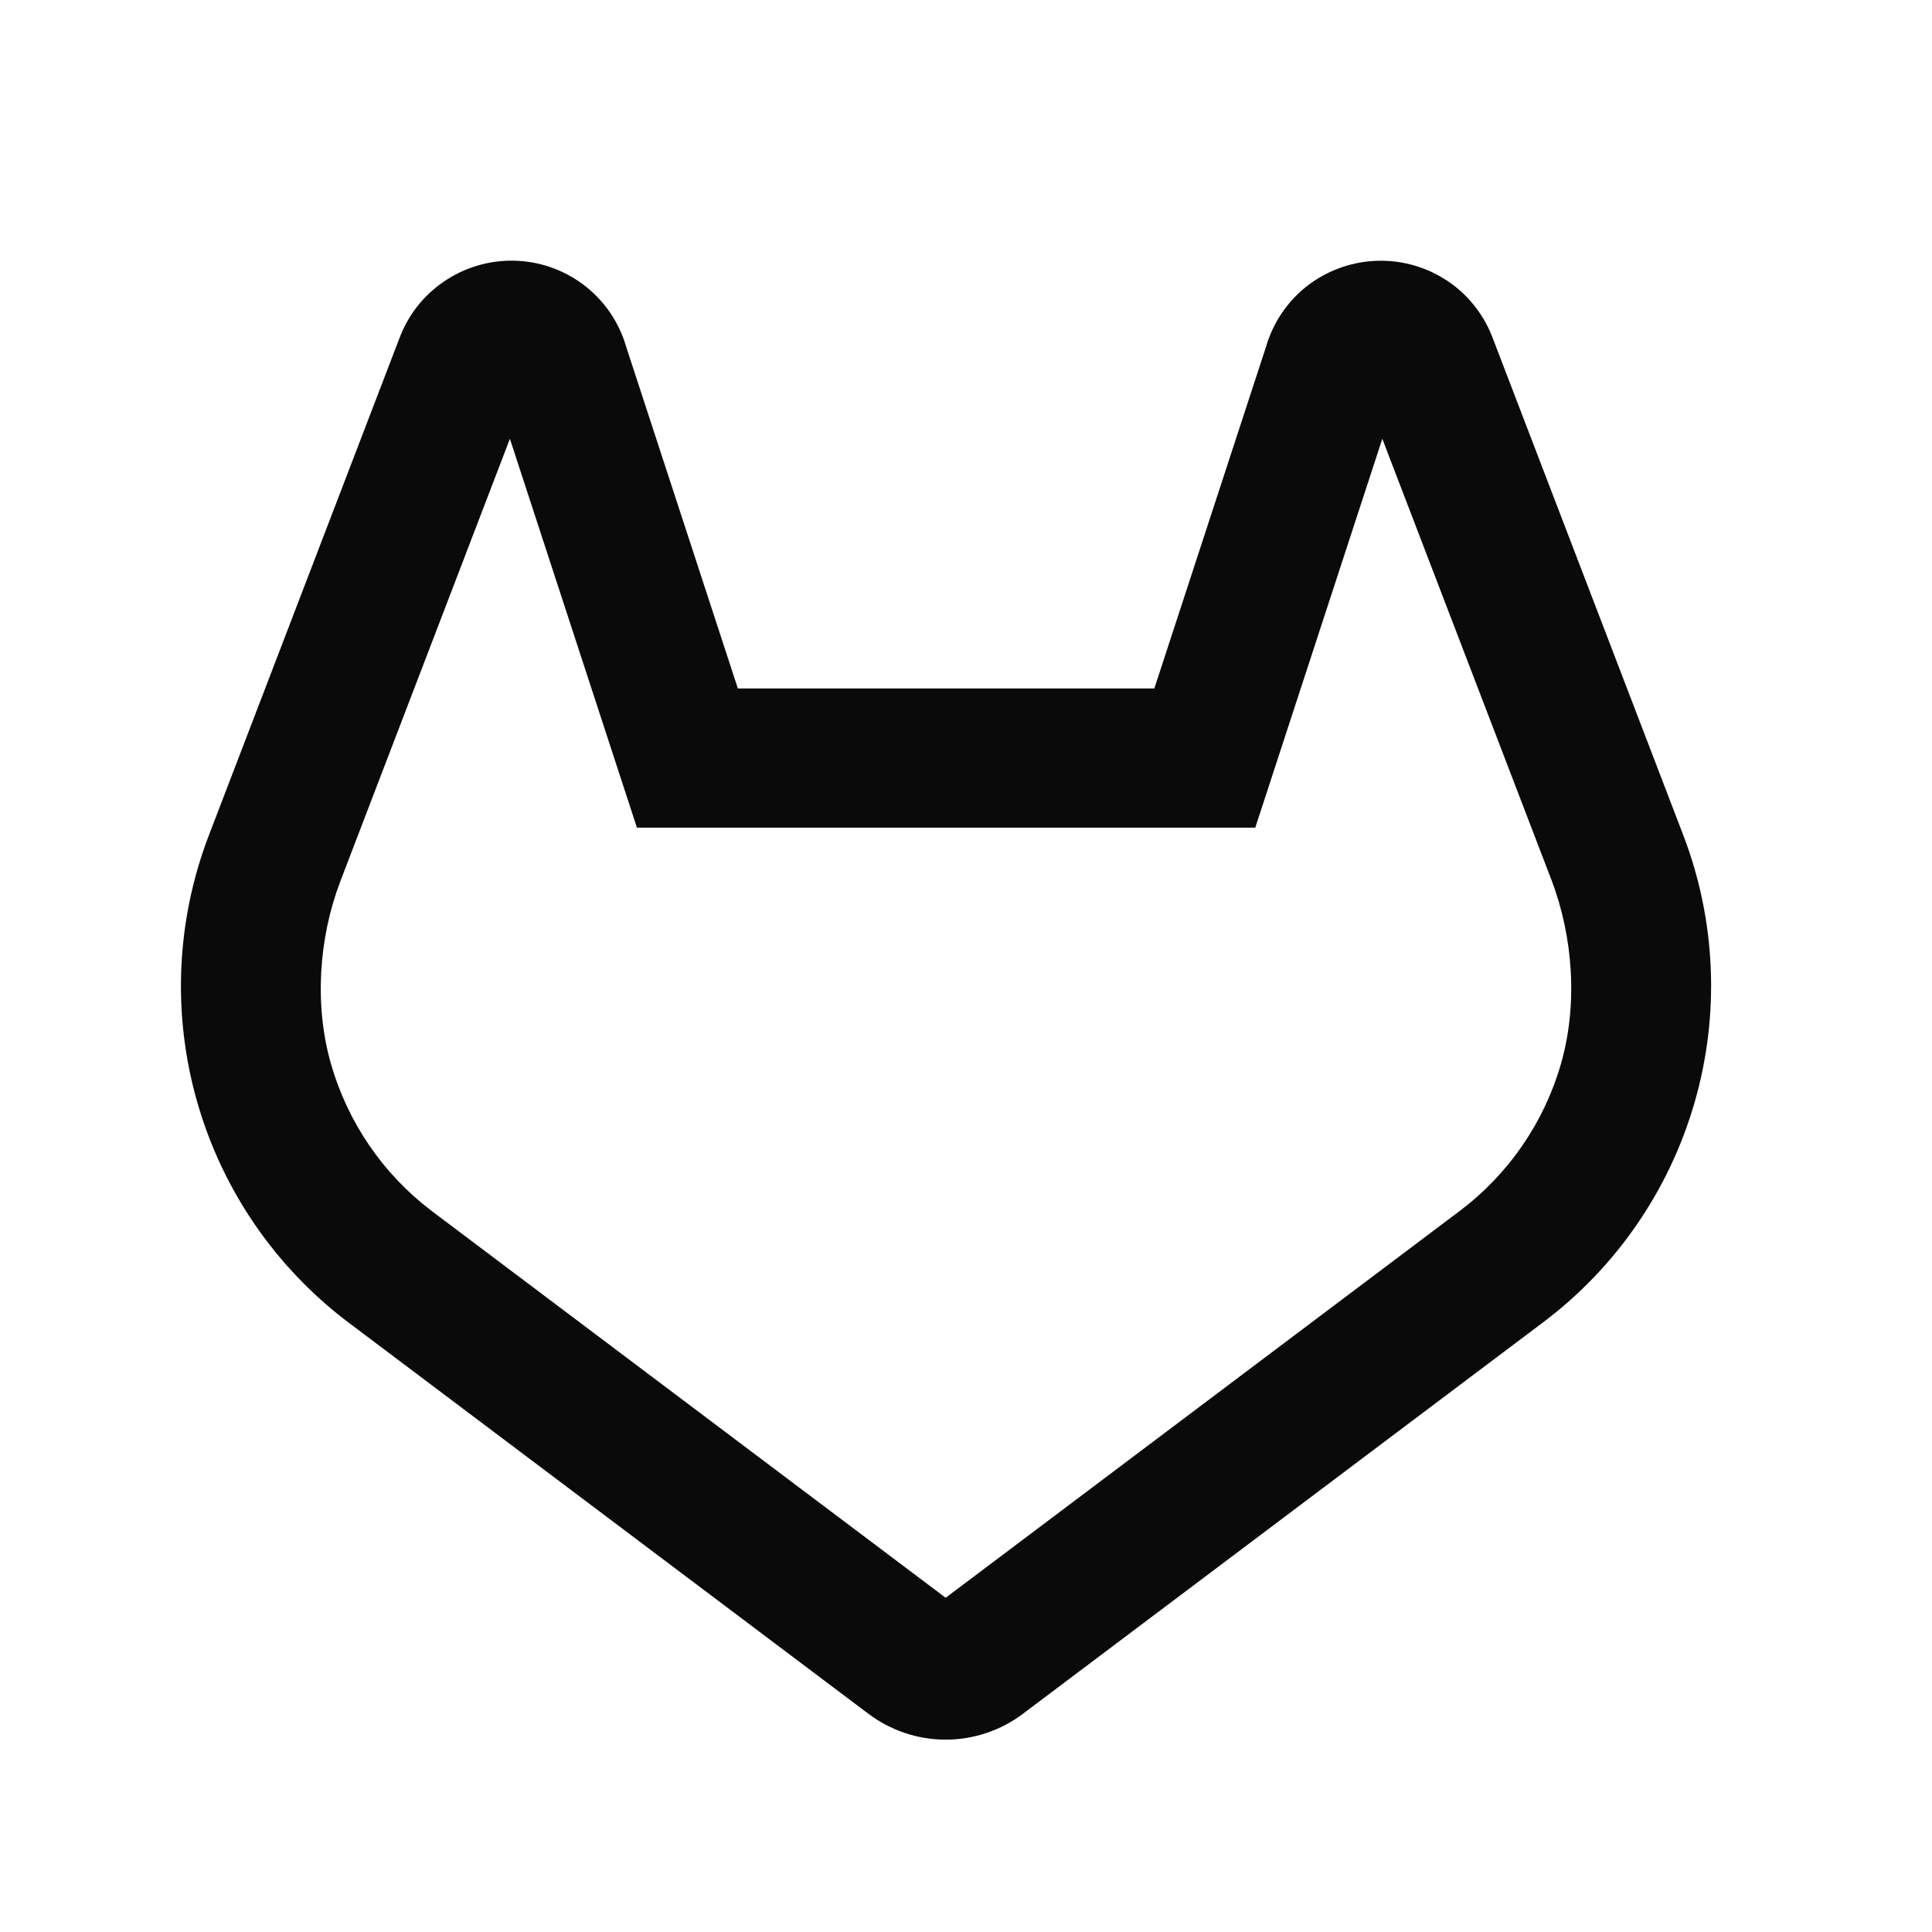 <svg width="25" height="25" viewBox="0 0 25 25" fill="none" xmlns="http://www.w3.org/2000/svg">
<path d="M5.787 3.615C6.059 3.442 6.379 3.358 6.701 3.375C7.024 3.392 7.333 3.51 7.586 3.712L7.587 3.713C7.833 3.911 8.013 4.179 8.101 4.482L9.548 8.909H14.937L16.384 4.482C16.473 4.179 16.652 3.911 16.898 3.713L16.903 3.709C17.155 3.51 17.464 3.393 17.785 3.376C18.107 3.359 18.425 3.442 18.697 3.614L18.7 3.615C18.973 3.789 19.185 4.045 19.305 4.347L19.309 4.357L21.782 10.808C22.205 11.913 22.256 13.126 21.929 14.262C21.602 15.399 20.914 16.399 19.969 17.11L13.238 22.175L13.237 22.176C12.949 22.393 12.598 22.511 12.237 22.511C11.876 22.511 11.525 22.393 11.237 22.176L4.505 17.11C3.563 16.398 2.878 15.399 2.553 14.264C2.227 13.129 2.279 11.919 2.7 10.816L5.18 4.347C5.3 4.045 5.512 3.789 5.787 3.615ZM6.598 5.678L4.403 11.406C4.123 12.143 4.066 13.01 4.283 13.768C4.5 14.523 4.954 15.188 5.578 15.664L12.237 20.675L18.891 15.668C19.522 15.192 19.981 14.524 20.199 13.765C20.418 13.004 20.358 12.127 20.076 11.387L17.887 5.678L16.243 10.71H8.242L6.598 5.678Z" fill="#0A0A0A"/>
</svg>
